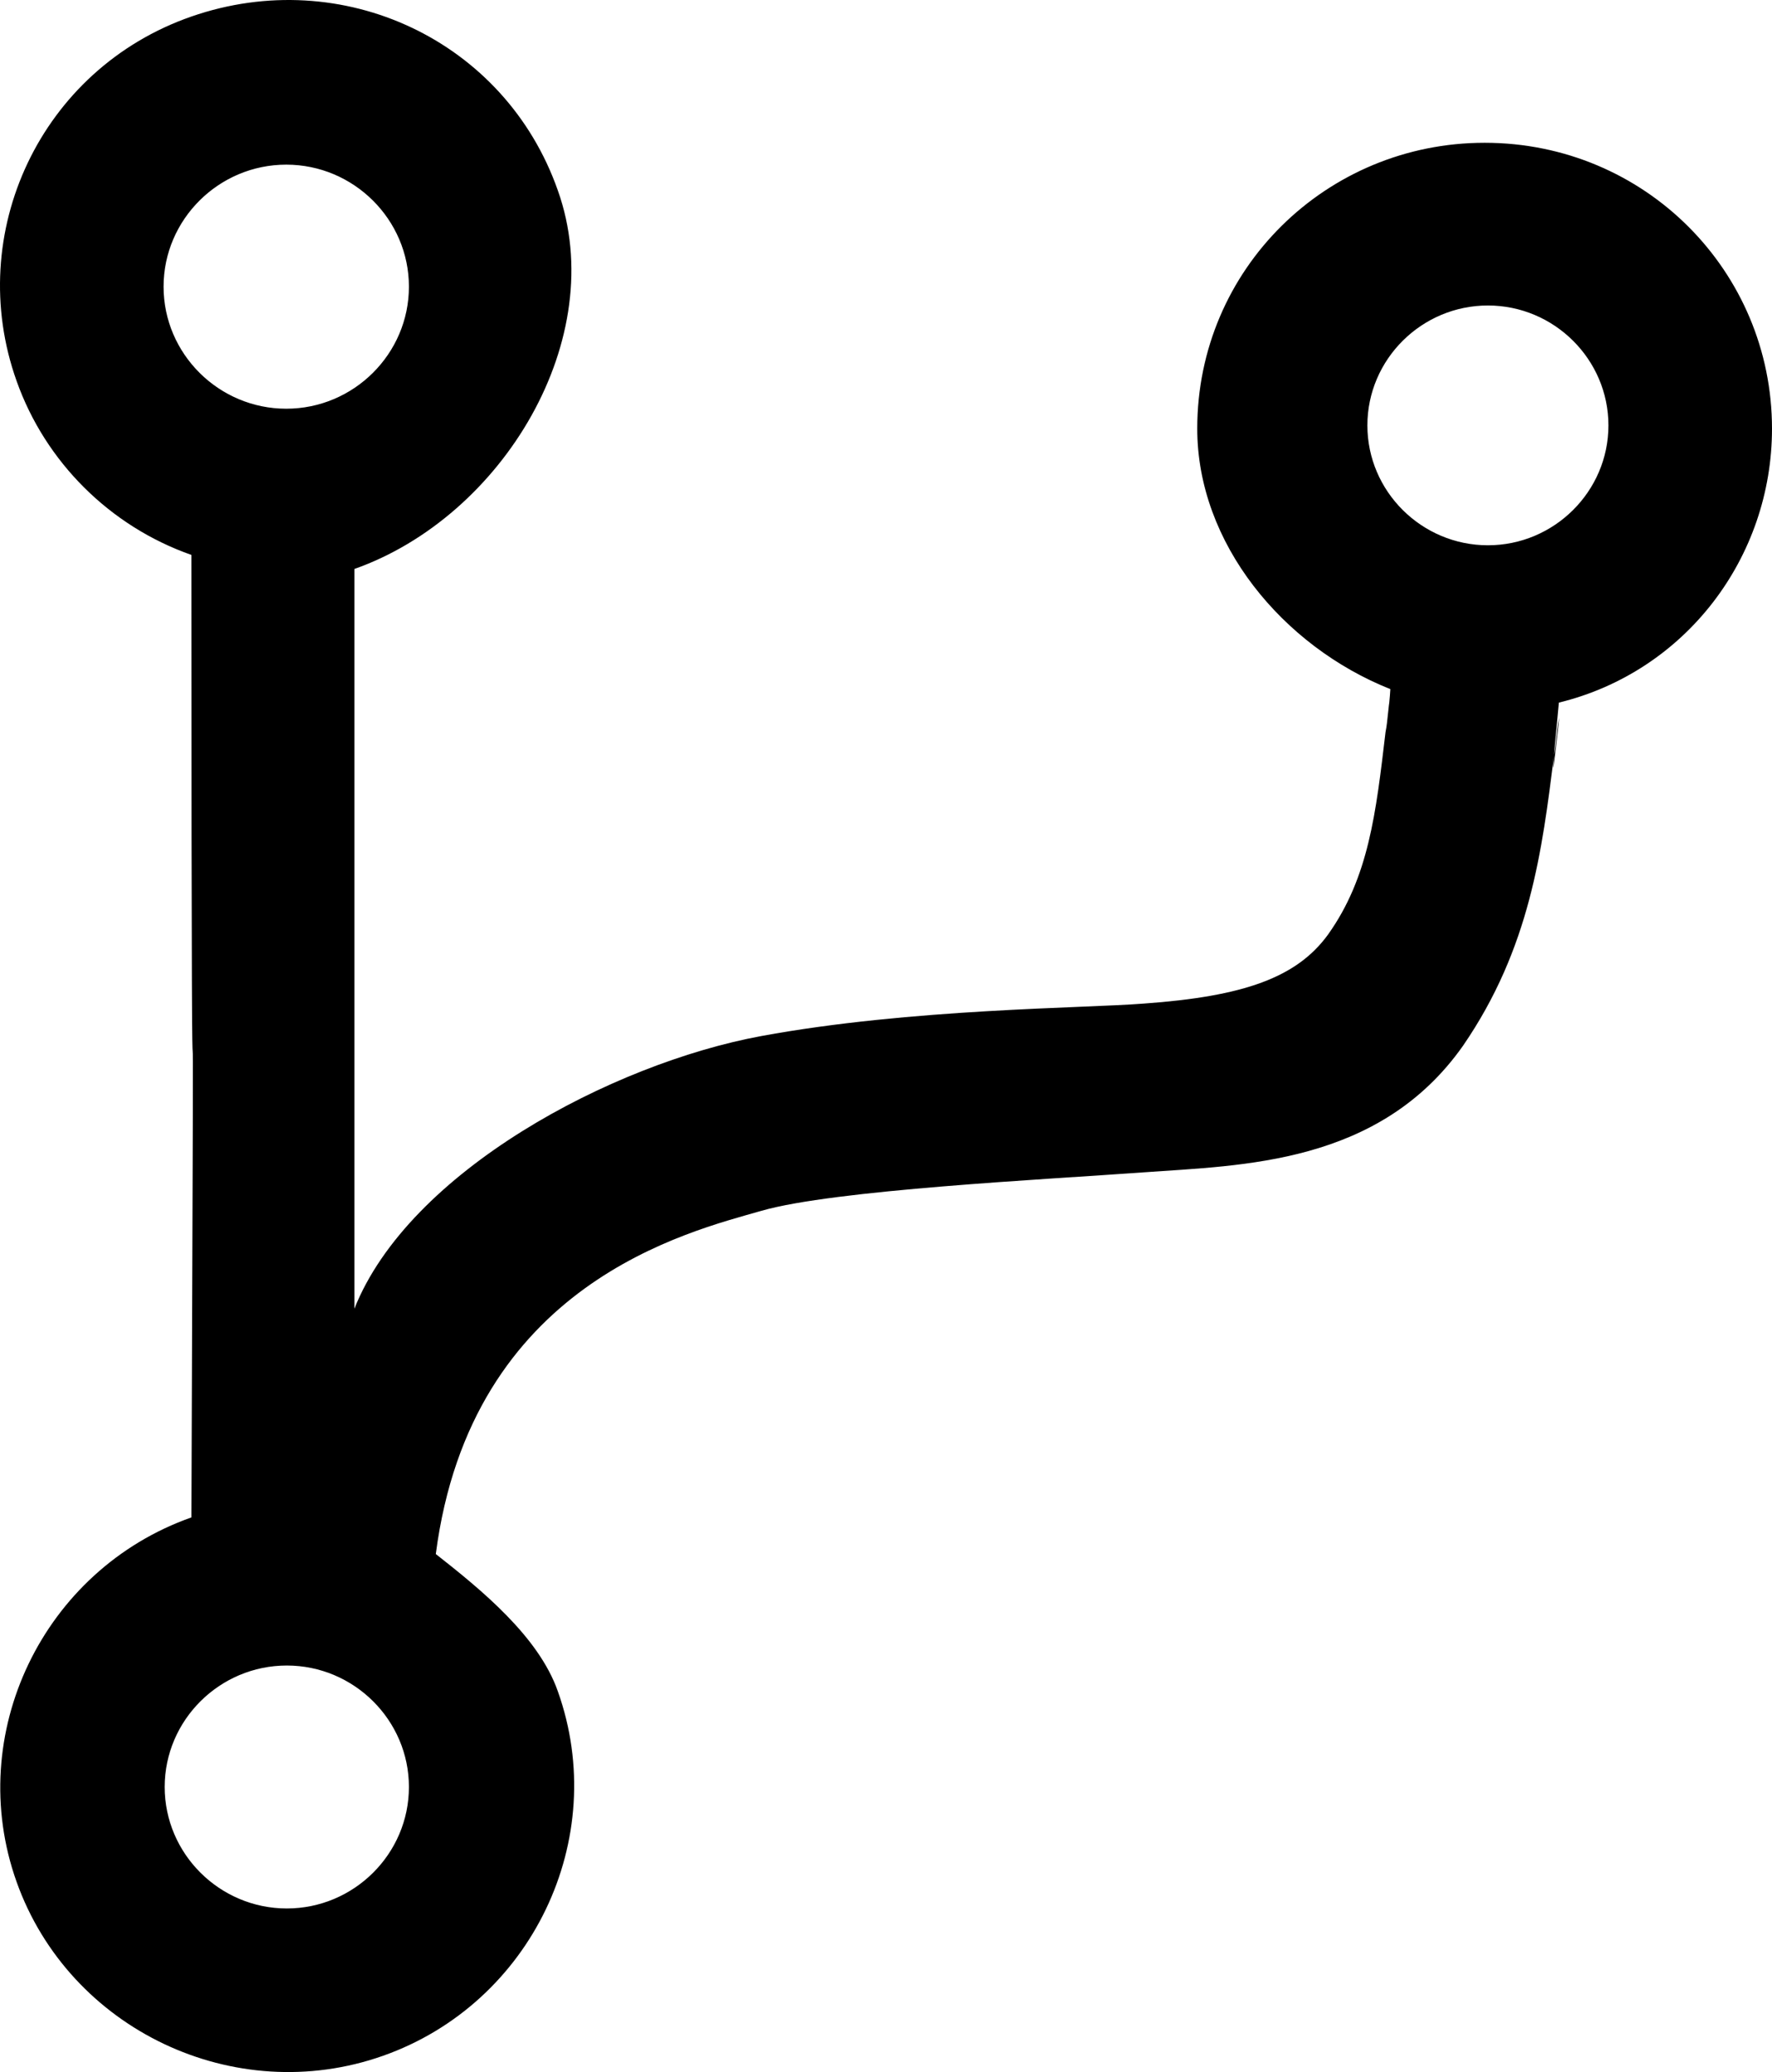 <?xml version="1.0" encoding="UTF-8"?>
<svg width="65px" height="76px" viewBox="0 0 65 76" version="1.1" xmlns="http://www.w3.org/2000/svg" xmlns:xlink="http://www.w3.org/1999/xlink">
    <!-- Generator: Sketch 48.1 (47250) - http://www.bohemiancoding.com/sketch -->
    <title>code-fork</title>
    <desc>Created with Sketch.</desc>
    <defs></defs>
    <g id="code-fork---f126" stroke="none" stroke-width="1" fill="none" fill-rule="evenodd" transform="translate(-6, 0)">
        <path d="M63.182,26.383 C63.094,26.82 63.094,27.257 63.006,27.694 C62.567,31.189 62.128,34.772 59.668,38.354 C56.593,42.723 51.554,42.738 47.952,43 C44.35,43.262 36.6,43.643 33.929,44.411 C31.258,45.18 23.278,47.057 21.986,57 C23.655,58.311 25.759,60.025 26.462,62.034 C28.395,67.452 25.496,73.481 20.049,75.404 C14.603,77.326 8.541,74.442 6.609,69.025 C4.676,63.607 7.575,57.578 13.022,55.656 C13.144,21.846 13.022,55.656 13.022,20.354 C10.035,19.305 7.663,16.946 6.609,13.975 C4.676,8.557 7.487,2.528 13.022,0.606 C18.556,-1.317 24.529,1.479 26.462,6.984 C28.395,12.402 24.446,18.947 19,20.869 L19,48 C21.002,42.963 28.438,39.012 33.929,38 C39.42,36.988 45.756,36.985 47.952,36.81 C51.641,36.548 53.574,35.849 54.716,34.276 C56.209,32.179 56.473,29.819 56.824,26.849 C56.912,26.412 56.912,25.975 57,25.538 C56.635,28.972 57,25.538 57,25.276 C53.047,23.703 49.917,19.917 49.917,15.722 C49.917,9.868 54.661,5.237 60.458,5.237 C66.344,5.237 71,9.955 71,15.722 C71,20.441 67.838,24.635 63.182,25.771 C62.671,31.083 63.27,25.771 63.182,26.383 Z M12,10.515 C12,12.977 14.025,14.991 16.5,14.991 C18.975,14.991 21,12.977 21,10.515 C21,8.053 18.975,6.039 16.5,6.039 C14.025,6.039 12,8.053 12,10.515 Z M21,65.544 C21,63.094 18.984,61.089 16.521,61.089 C14.057,61.089 12.041,63.094 12.041,65.544 C12.041,67.995 14.057,70 16.521,70 C18.984,70 21,67.995 21,65.544 Z M65,15.603 C65,13.184 63.011,11.205 60.579,11.205 C58.148,11.205 56.158,13.184 56.158,15.603 C56.158,18.021 58.148,20 60.579,20 C63.011,20 65,18.021 65,15.603 Z" id="code-fork" fill="#000000" fill-rule="nonzero"></path>
    </g>
</svg>